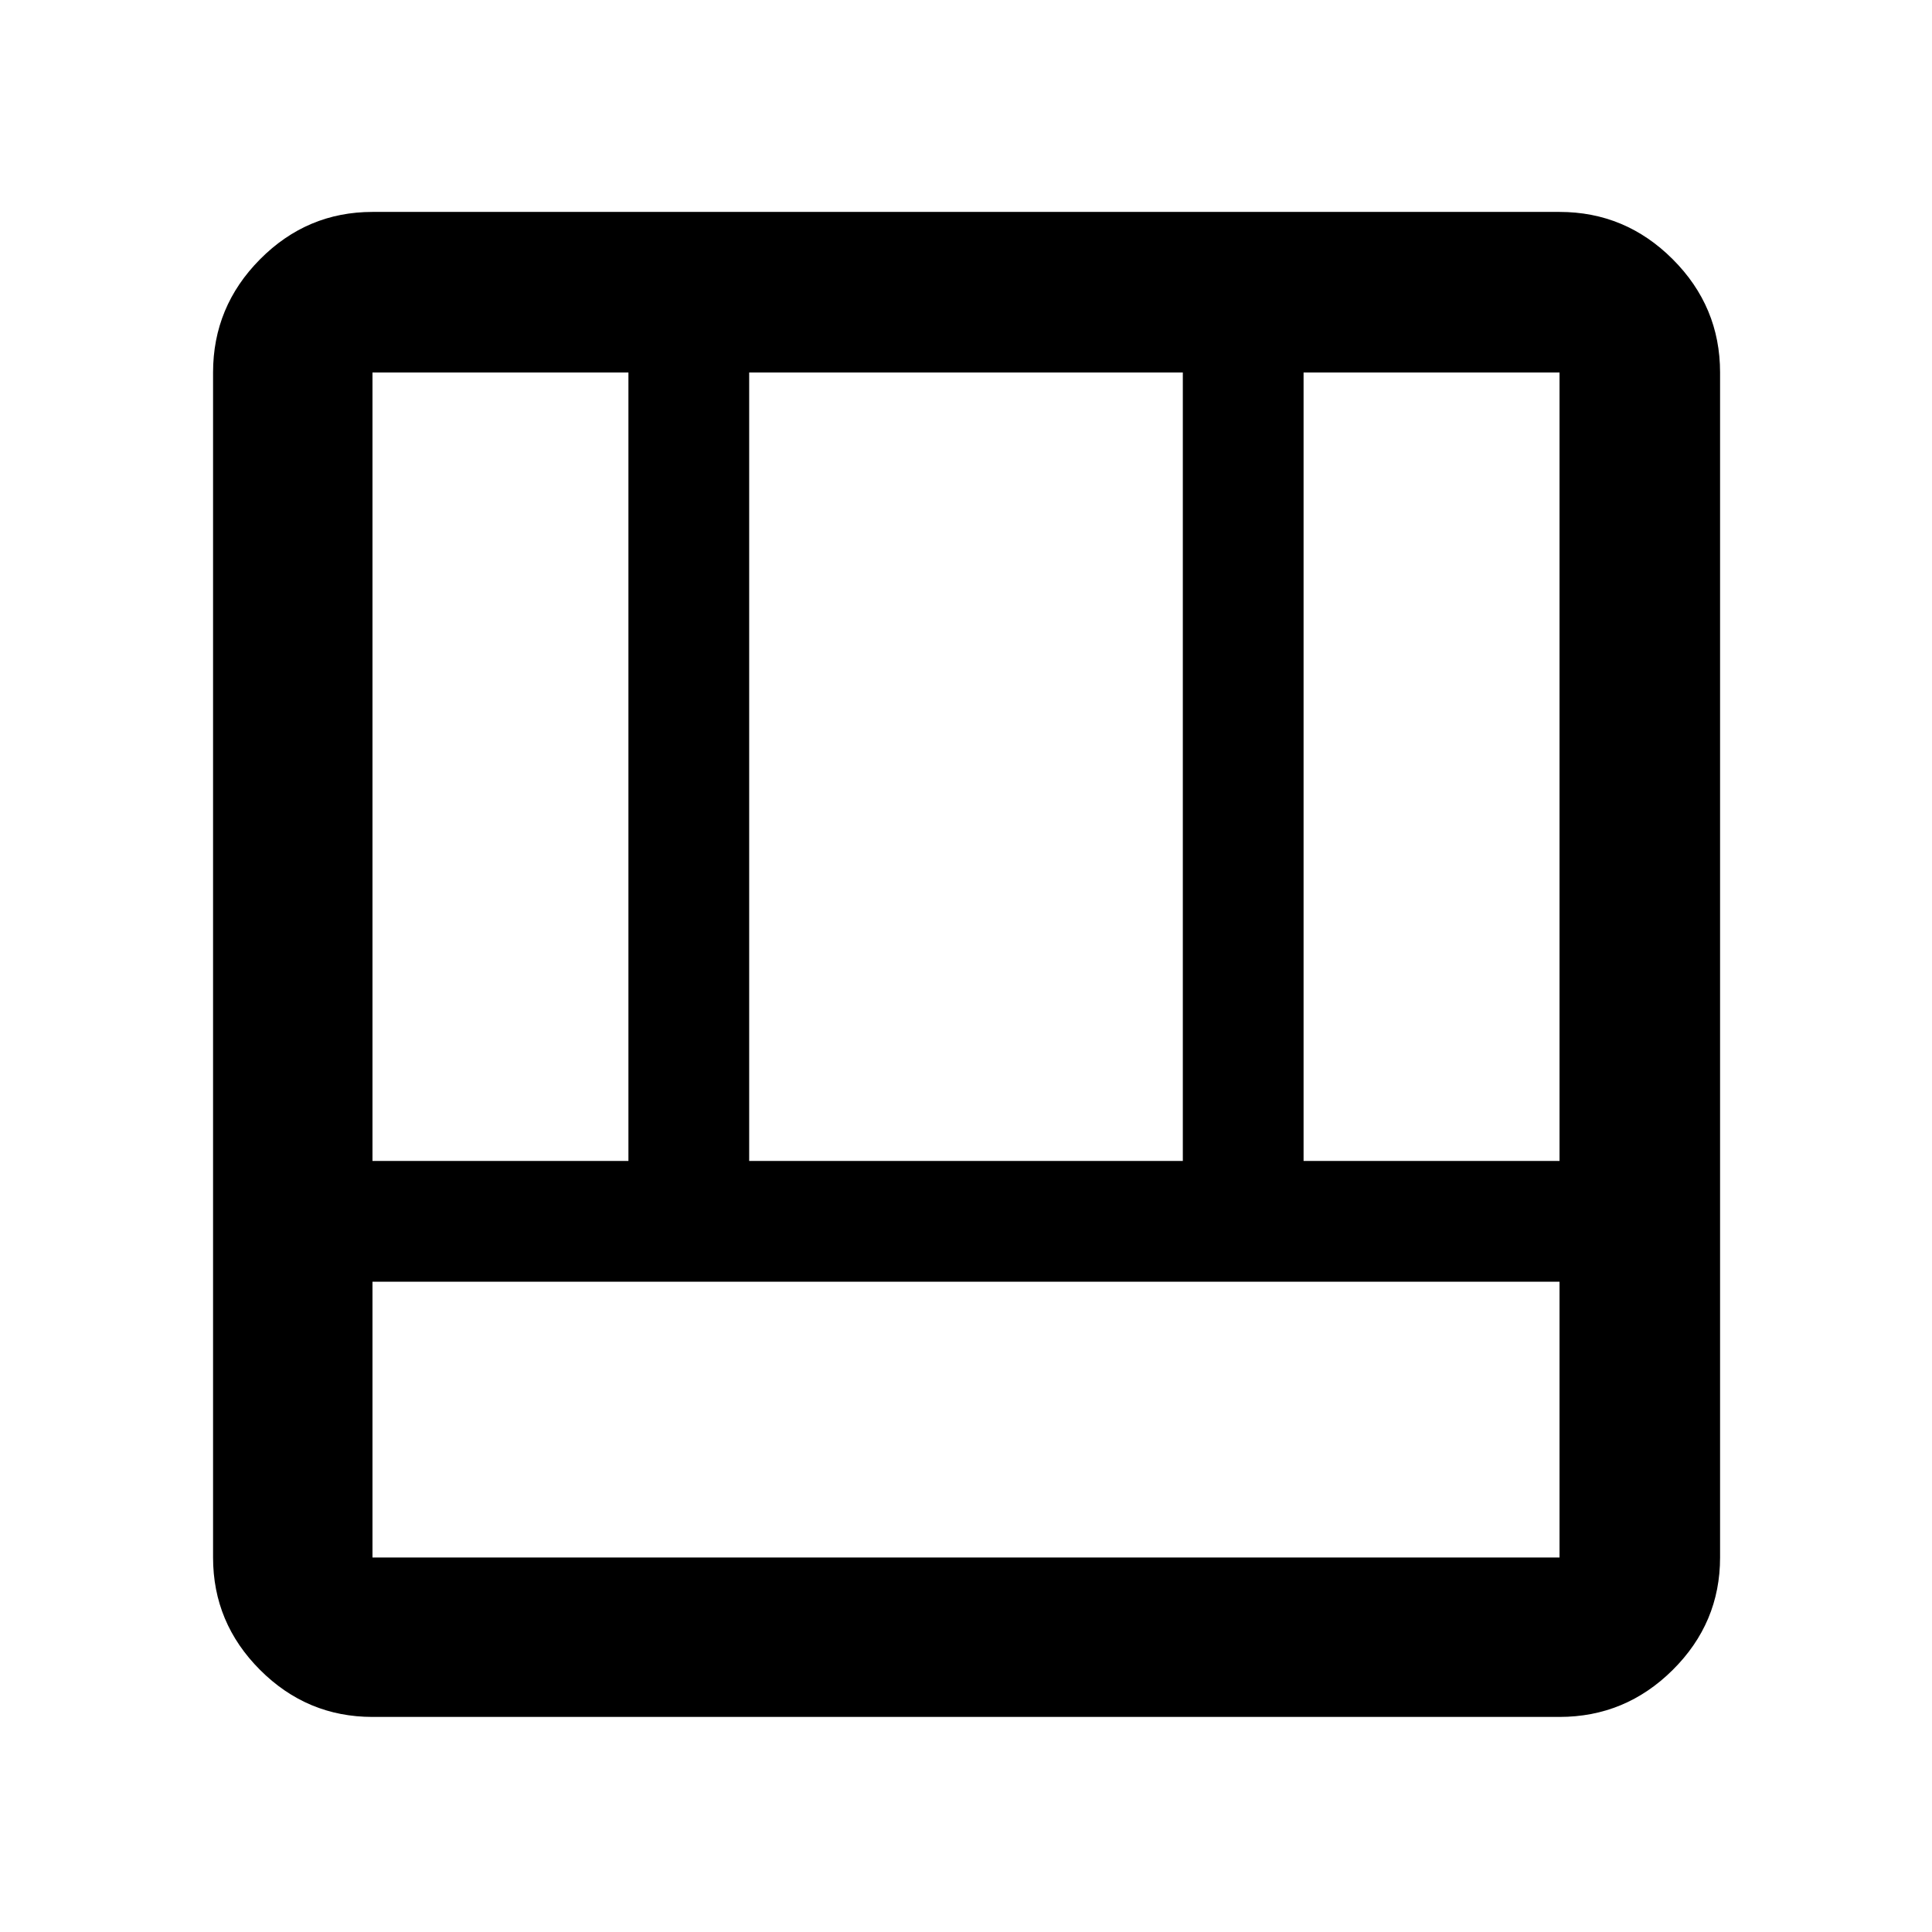 <svg xmlns="http://www.w3.org/2000/svg" width="48" height="48" viewBox="0 -960 960 960"><path d="M185.087-106.869q-32.507 0-55.862-23.356-23.356-23.355-23.356-55.862v-588.826q0-32.74 23.356-56.262 23.355-23.521 55.862-23.521h589.826q32.74 0 56.262 23.521 23.521 23.522 23.521 56.262v588.826q0 32.507-23.521 55.862-23.522 23.356-56.262 23.356H185.087ZM774.913-323.13H185.087v137.043h589.826V-323.13Zm-127.174-60h127.174v-391.783H647.739v391.783Zm-462.652 0h127.174v-391.783H185.087v391.783Zm187.174 0h215.478v-391.783H372.261v391.783Z"/></svg>